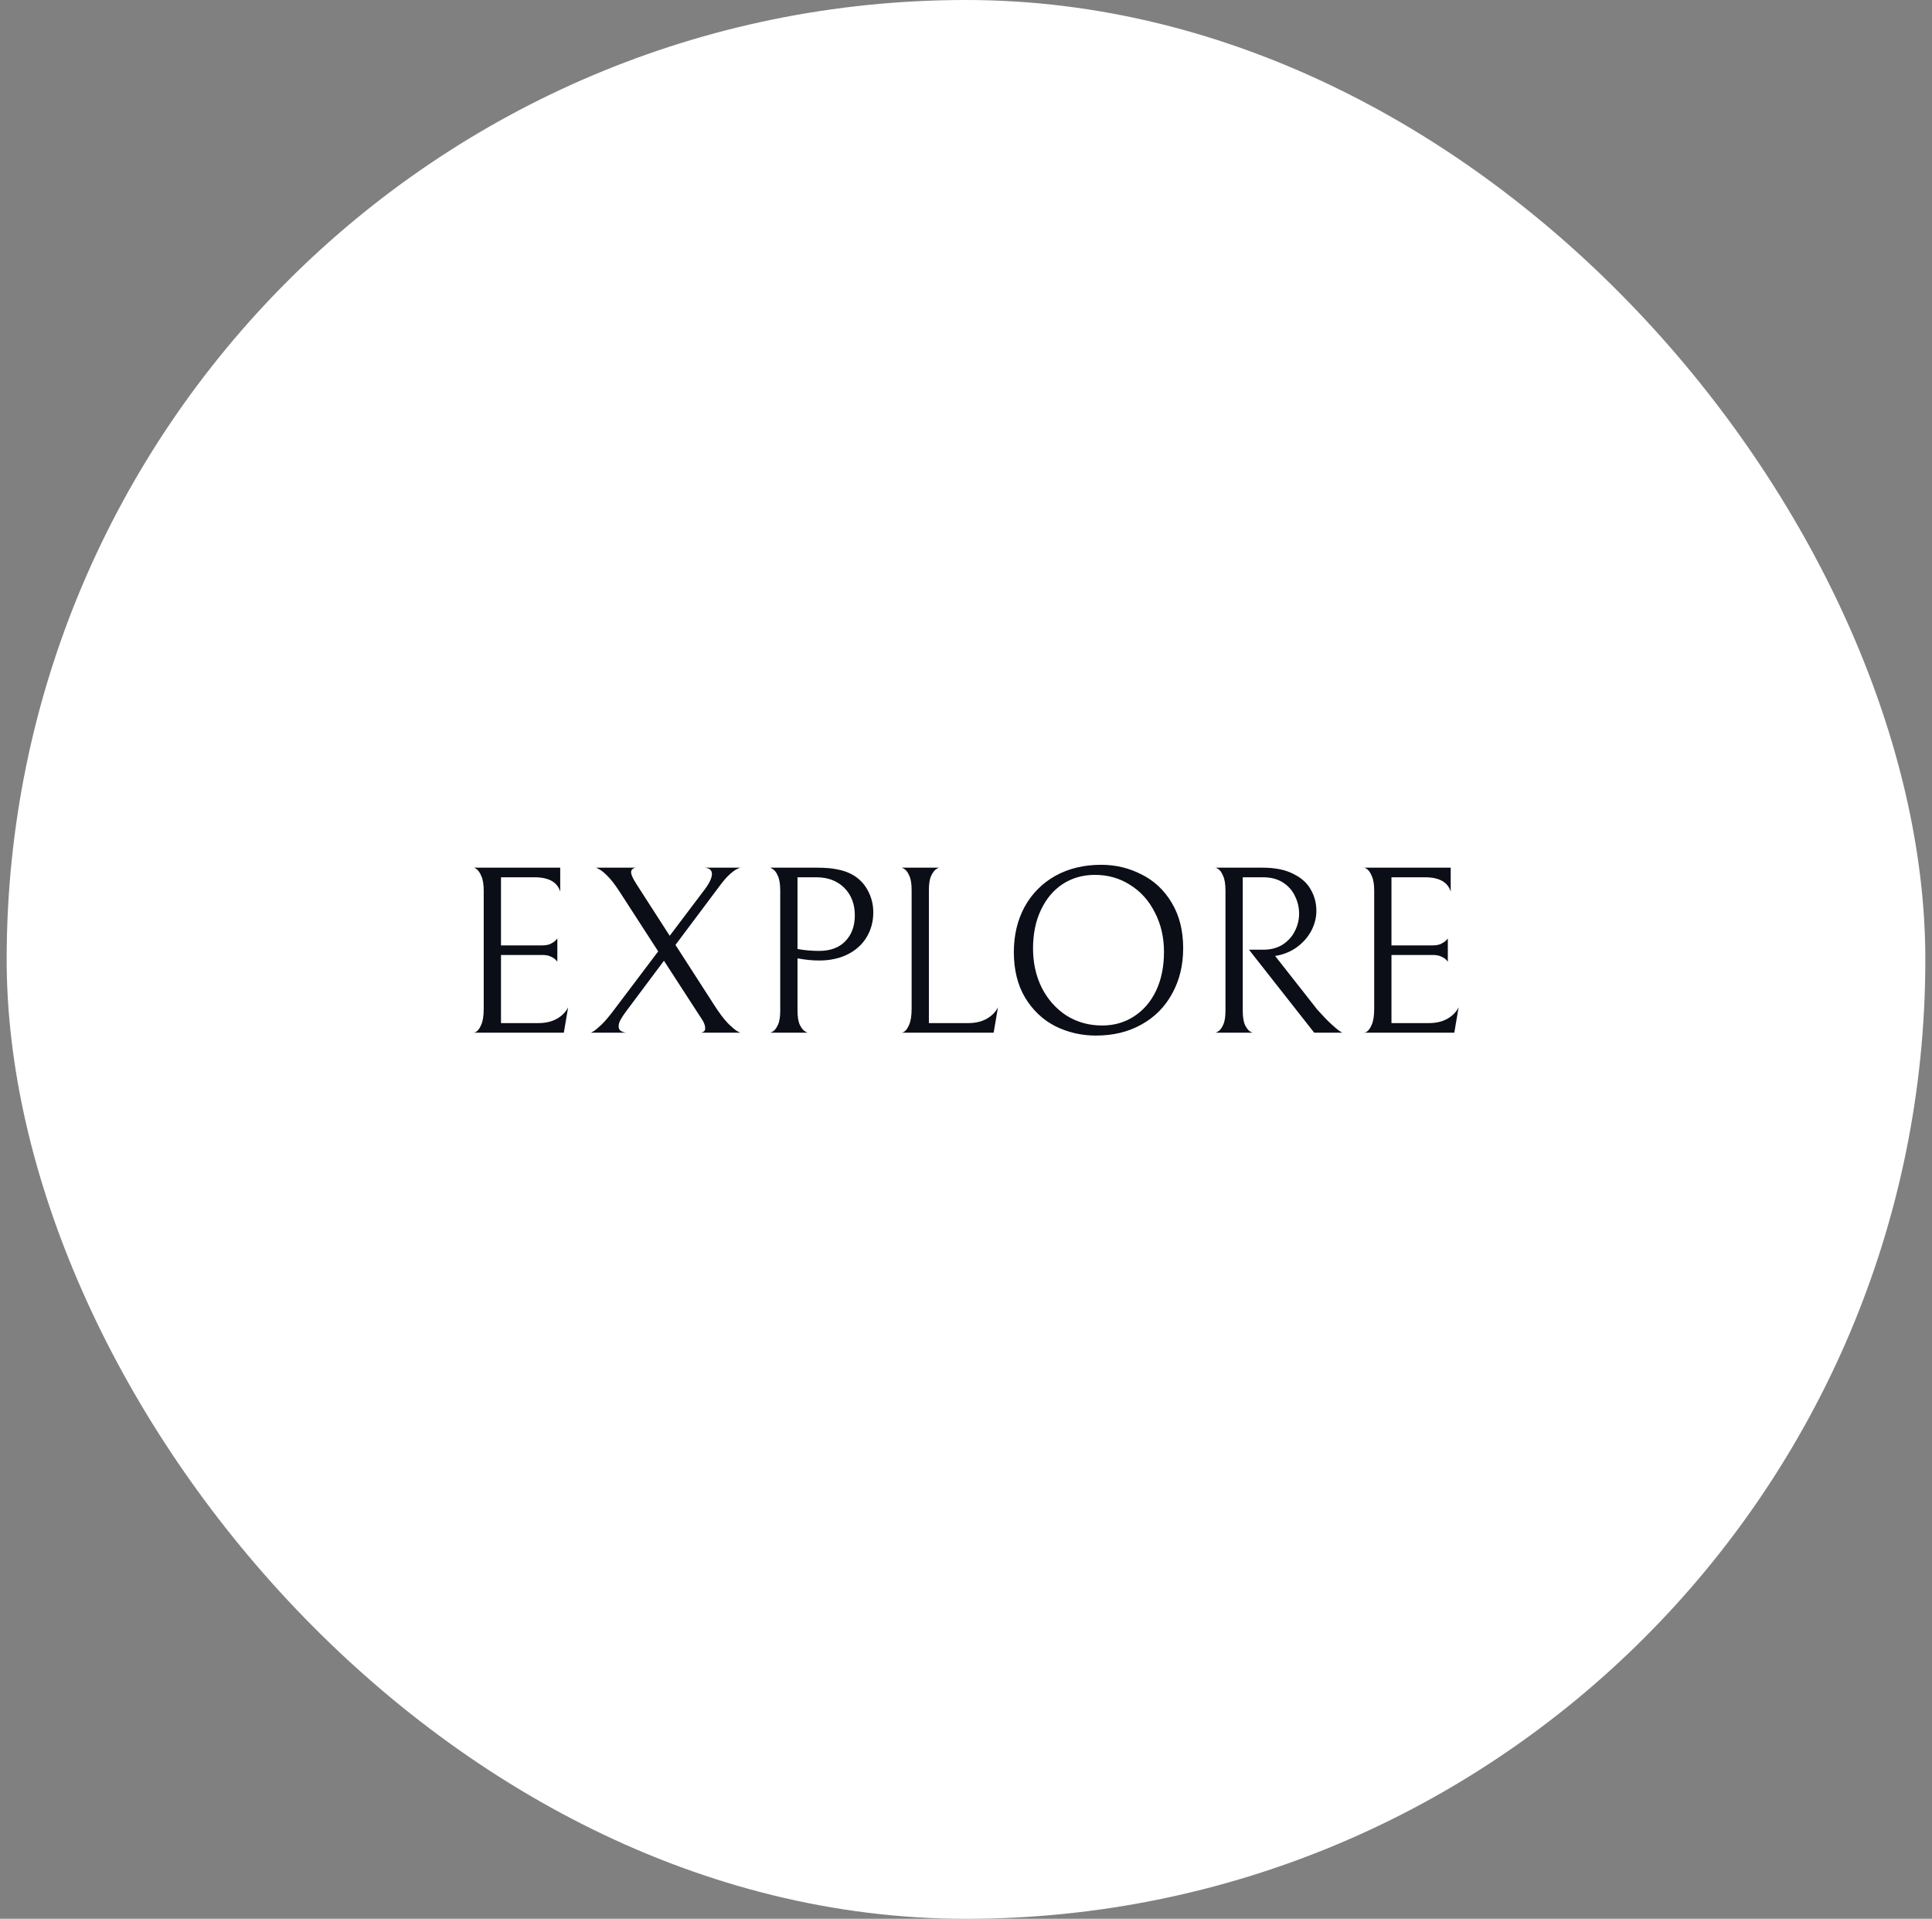 <svg width="145" height="144" viewBox="0 0 145 144" fill="none" xmlns="http://www.w3.org/2000/svg">
<rect x="0" y="0" width="145" height="144" fill="#808080" stroke="none"/>
<rect x="0.5" width="144" height="144" rx="72" fill="white"/>
<path d="M35.53 77.5C35.53 77.536 35.602 77.512 35.746 77.428C35.89 77.332 36.016 77.152 36.124 76.888C36.244 76.612 36.304 76.216 36.304 75.7V66.862C36.304 66.37 36.244 65.998 36.124 65.746C36.016 65.482 35.89 65.302 35.746 65.206C35.602 65.11 35.53 65.08 35.53 65.116H42.046V66.916C41.83 66.196 41.182 65.836 40.102 65.836H37.6V70.948H40.696C40.936 70.948 41.14 70.912 41.308 70.84C41.476 70.756 41.602 70.672 41.686 70.588C41.77 70.504 41.818 70.45 41.83 70.426V72.172C41.818 72.148 41.77 72.094 41.686 72.01C41.602 71.926 41.476 71.848 41.308 71.776C41.152 71.704 40.954 71.668 40.714 71.668H37.6V76.78H40.408C40.948 76.78 41.41 76.672 41.794 76.456C42.19 76.228 42.472 75.94 42.64 75.592L42.316 77.5H35.53ZM52.603 77.5C52.819 77.464 52.927 77.356 52.927 77.176C52.927 76.96 52.837 76.72 52.657 76.456C52.477 76.18 52.375 76.024 52.351 75.988L49.831 72.1L47.005 75.88C46.825 76.12 46.681 76.336 46.573 76.528C46.477 76.708 46.429 76.876 46.429 77.032C46.429 77.296 46.621 77.452 47.005 77.5H44.305C44.305 77.524 44.377 77.494 44.521 77.41C44.665 77.326 44.869 77.158 45.133 76.906C45.409 76.642 45.739 76.252 46.123 75.736L49.399 71.398L46.501 66.916C46.165 66.4 45.865 66.01 45.601 65.746C45.337 65.482 45.121 65.308 44.953 65.224C44.785 65.128 44.701 65.092 44.701 65.116H47.707C47.479 65.164 47.365 65.278 47.365 65.458C47.365 65.638 47.497 65.932 47.761 66.34L50.263 70.228L52.873 66.772C53.245 66.28 53.431 65.884 53.431 65.584C53.431 65.308 53.251 65.152 52.891 65.116H55.573C55.573 65.104 55.495 65.134 55.339 65.206C55.195 65.266 55.003 65.404 54.763 65.62C54.535 65.824 54.271 66.13 53.971 66.538L50.695 70.912L53.593 75.412C53.977 76.012 54.319 76.468 54.619 76.78C54.919 77.08 55.159 77.284 55.339 77.392C55.519 77.488 55.609 77.524 55.609 77.5H52.603ZM65.542 68.464C65.542 69.16 65.374 69.784 65.038 70.336C64.714 70.876 64.246 71.302 63.634 71.614C63.022 71.926 62.302 72.082 61.474 72.082C60.97 72.082 60.43 72.028 59.854 71.92V75.844C59.854 76.312 59.914 76.672 60.034 76.924C60.154 77.164 60.286 77.326 60.43 77.41C60.574 77.494 60.646 77.524 60.646 77.5H57.784C57.784 77.524 57.856 77.494 58 77.41C58.144 77.326 58.27 77.164 58.378 76.924C58.498 76.684 58.558 76.324 58.558 75.844V66.826C58.558 66.346 58.498 65.98 58.378 65.728C58.27 65.476 58.144 65.308 58 65.224C57.856 65.128 57.784 65.092 57.784 65.116H61.312C61.924 65.116 62.428 65.158 62.824 65.242C63.22 65.314 63.568 65.428 63.868 65.584C64.408 65.86 64.822 66.262 65.11 66.79C65.398 67.306 65.542 67.864 65.542 68.464ZM64.156 68.698C64.156 67.846 63.892 67.156 63.364 66.628C62.836 66.1 62.134 65.836 61.258 65.836H59.854V71.218C60.37 71.314 60.91 71.362 61.474 71.362C62.314 71.362 62.968 71.122 63.436 70.642C63.916 70.15 64.156 69.502 64.156 68.698ZM68.419 66.79C68.419 66.31 68.359 65.95 68.239 65.71C68.131 65.458 68.005 65.29 67.861 65.206C67.717 65.122 67.645 65.092 67.645 65.116H70.507C70.507 65.092 70.435 65.122 70.291 65.206C70.147 65.29 70.015 65.458 69.895 65.71C69.775 65.95 69.715 66.31 69.715 66.79V76.78H72.667C73.207 76.78 73.669 76.672 74.053 76.456C74.449 76.228 74.731 75.94 74.899 75.592L74.575 77.5H67.645C67.645 77.536 67.717 77.512 67.861 77.428C68.005 77.332 68.131 77.152 68.239 76.888C68.359 76.612 68.419 76.216 68.419 75.7V66.79ZM76.091 71.452C76.091 70.18 76.362 69.046 76.901 68.05C77.454 67.054 78.222 66.28 79.206 65.728C80.201 65.176 81.347 64.9 82.644 64.9C83.724 64.9 84.731 65.14 85.668 65.62C86.615 66.088 87.371 66.796 87.936 67.744C88.511 68.692 88.799 69.832 88.799 71.164C88.799 72.436 88.523 73.57 87.972 74.566C87.431 75.562 86.663 76.336 85.668 76.888C84.683 77.44 83.543 77.716 82.248 77.716C81.168 77.716 80.153 77.482 79.206 77.014C78.269 76.534 77.513 75.82 76.938 74.872C76.374 73.924 76.091 72.784 76.091 71.452ZM87.359 71.434C87.359 70.342 87.132 69.358 86.675 68.482C86.231 67.594 85.614 66.904 84.822 66.412C84.041 65.908 83.159 65.656 82.175 65.656C81.275 65.656 80.472 65.884 79.763 66.34C79.067 66.796 78.522 67.444 78.126 68.284C77.73 69.112 77.531 70.078 77.531 71.182C77.531 72.274 77.754 73.264 78.198 74.152C78.653 75.028 79.272 75.718 80.052 76.222C80.844 76.714 81.731 76.96 82.716 76.96C83.615 76.96 84.413 76.732 85.109 76.276C85.817 75.82 86.37 75.178 86.766 74.35C87.162 73.51 87.359 72.538 87.359 71.434ZM94.818 71.272C95.37 71.272 95.85 71.146 96.258 70.894C96.666 70.63 96.972 70.294 97.176 69.886C97.392 69.466 97.5 69.028 97.5 68.572C97.5 68.104 97.398 67.666 97.194 67.258C97.002 66.838 96.702 66.496 96.294 66.232C95.886 65.968 95.388 65.836 94.8 65.836H93.27V75.844C93.27 76.324 93.33 76.69 93.45 76.942C93.57 77.182 93.702 77.344 93.846 77.428C93.99 77.5 94.062 77.524 94.062 77.5H91.2C91.2 77.524 91.272 77.494 91.416 77.41C91.56 77.326 91.686 77.164 91.794 76.924C91.914 76.684 91.974 76.324 91.974 75.844V66.844C91.974 66.352 91.914 65.98 91.794 65.728C91.686 65.464 91.56 65.29 91.416 65.206C91.272 65.11 91.2 65.08 91.2 65.116H94.764C95.7 65.116 96.468 65.272 97.068 65.584C97.68 65.884 98.118 66.28 98.382 66.772C98.658 67.252 98.796 67.78 98.796 68.356C98.796 68.836 98.682 69.31 98.454 69.778C98.226 70.234 97.896 70.636 97.464 70.984C97.044 71.32 96.552 71.554 95.988 71.686L95.7 71.74L98.868 75.772C99.288 76.24 99.636 76.6 99.912 76.852C100.188 77.104 100.386 77.272 100.506 77.356C100.638 77.44 100.716 77.488 100.74 77.5H98.634L93.738 71.272H94.818ZM102.362 77.5C102.362 77.536 102.434 77.512 102.578 77.428C102.722 77.332 102.848 77.152 102.956 76.888C103.076 76.612 103.136 76.216 103.136 75.7V66.862C103.136 66.37 103.076 65.998 102.956 65.746C102.848 65.482 102.722 65.302 102.578 65.206C102.434 65.11 102.362 65.08 102.362 65.116H108.878V66.916C108.662 66.196 108.014 65.836 106.934 65.836H104.432V70.948H107.528C107.768 70.948 107.972 70.912 108.14 70.84C108.308 70.756 108.434 70.672 108.518 70.588C108.602 70.504 108.65 70.45 108.662 70.426V72.172C108.65 72.148 108.602 72.094 108.518 72.01C108.434 71.926 108.308 71.848 108.14 71.776C107.984 71.704 107.786 71.668 107.546 71.668H104.432V76.78H107.24C107.78 76.78 108.242 76.672 108.626 76.456C109.022 76.228 109.304 75.94 109.472 75.592L109.148 77.5H102.362Z" fill="#0B0D17"/>
</svg>
